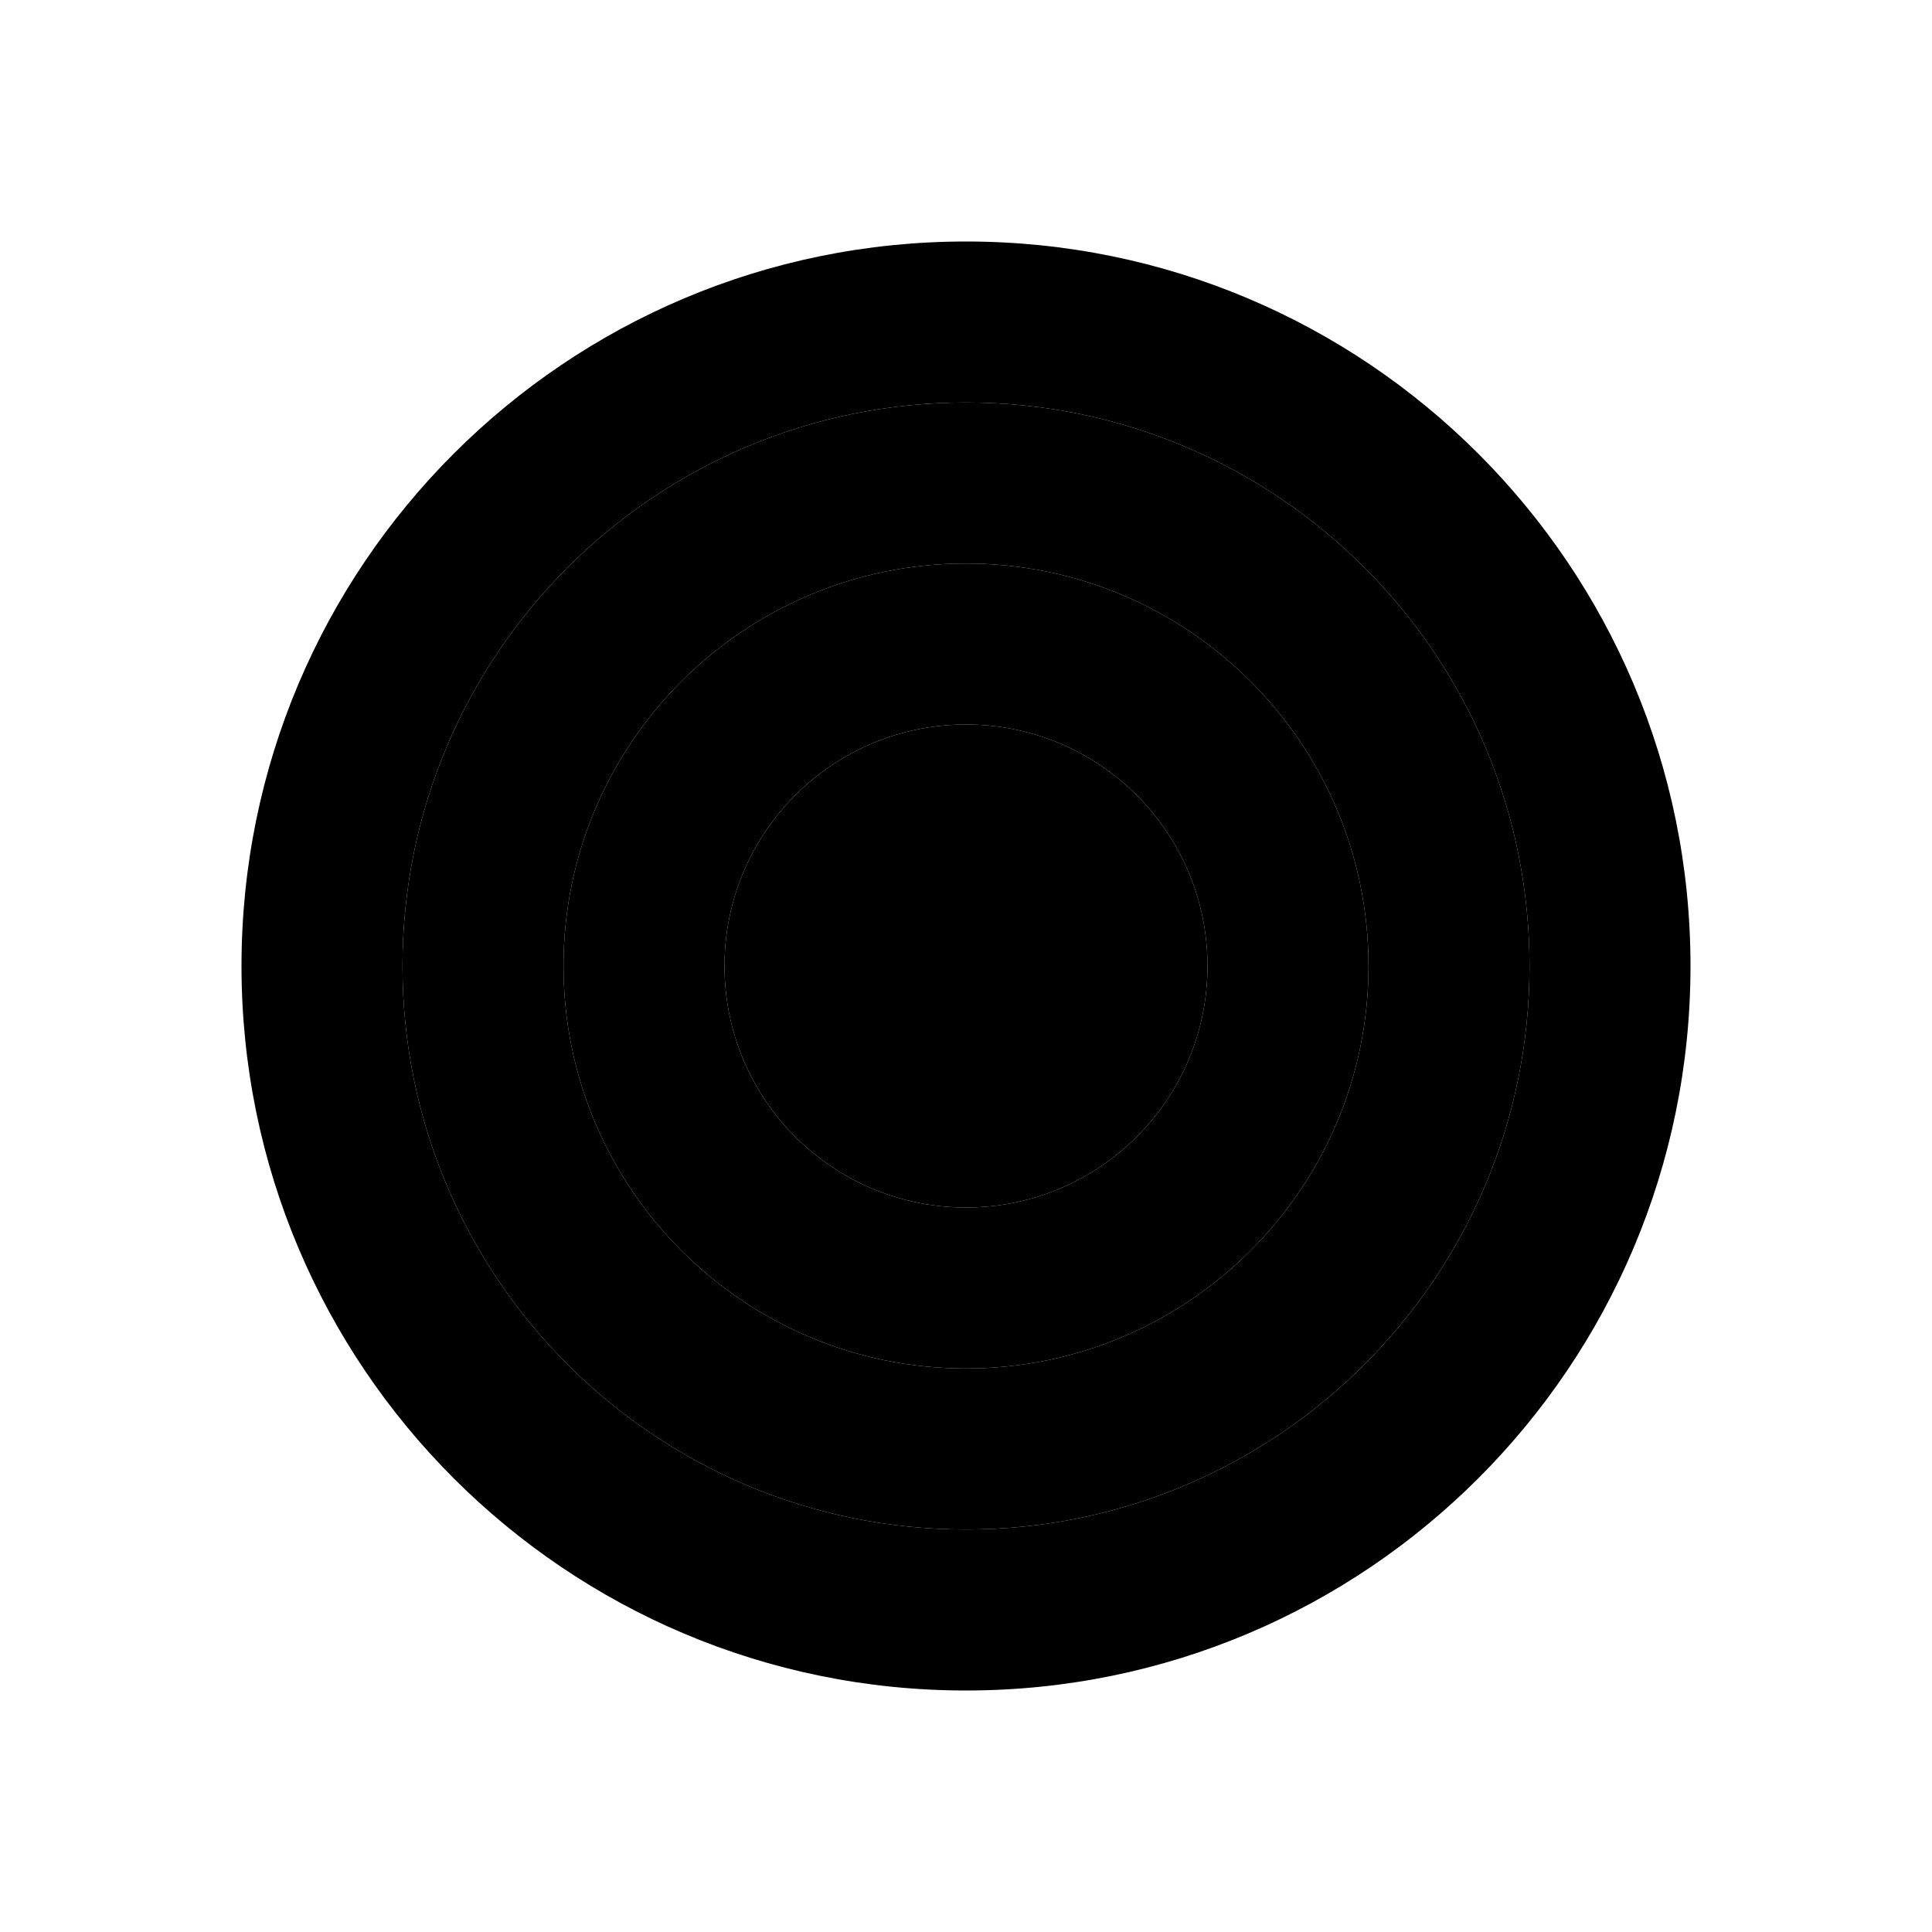 <svg xmlns="http://www.w3.org/2000/svg" width="24" height="24" viewBox="0 0 24 24">
    <path class="pr-icon-primary"
          d="M12,3c-4.971,0-9,4.029-9,9s4.029,9,9,9s9-4.029,9-9S16.971,3,12,3z M12,19c-3.866,0-7-3.134-7-7s3.134-7,7-7s7,3.134,7,7S15.866,19,12,19z"></path>
    <path class="pr-icon-tertiary"
          d="M12,5c-3.866,0-7,3.134-7,7s3.134,7,7,7s7-3.134,7-7S15.866,5,12,5z M12,17c-2.761,0-5-2.239-5-5s2.239-5,5-5s5,2.239,5,5S14.761,17,12,17z"></path>
    <circle cx="12" cy="12" r="3" class="pr-icon-tertiary"></circle>
    <path class="pr-icon-primary"
          d="M12,7c-2.761,0-5,2.239-5,5s2.239,5,5,5s5-2.239,5-5S14.761,7,12,7z M12,15c-1.657,0-3-1.343-3-3s1.343-3,3-3s3,1.343,3,3S13.657,15,12,15z"></path>
    <circle cx="12" cy="12" r="1" class="pr-icon-primary"></circle>
</svg>
